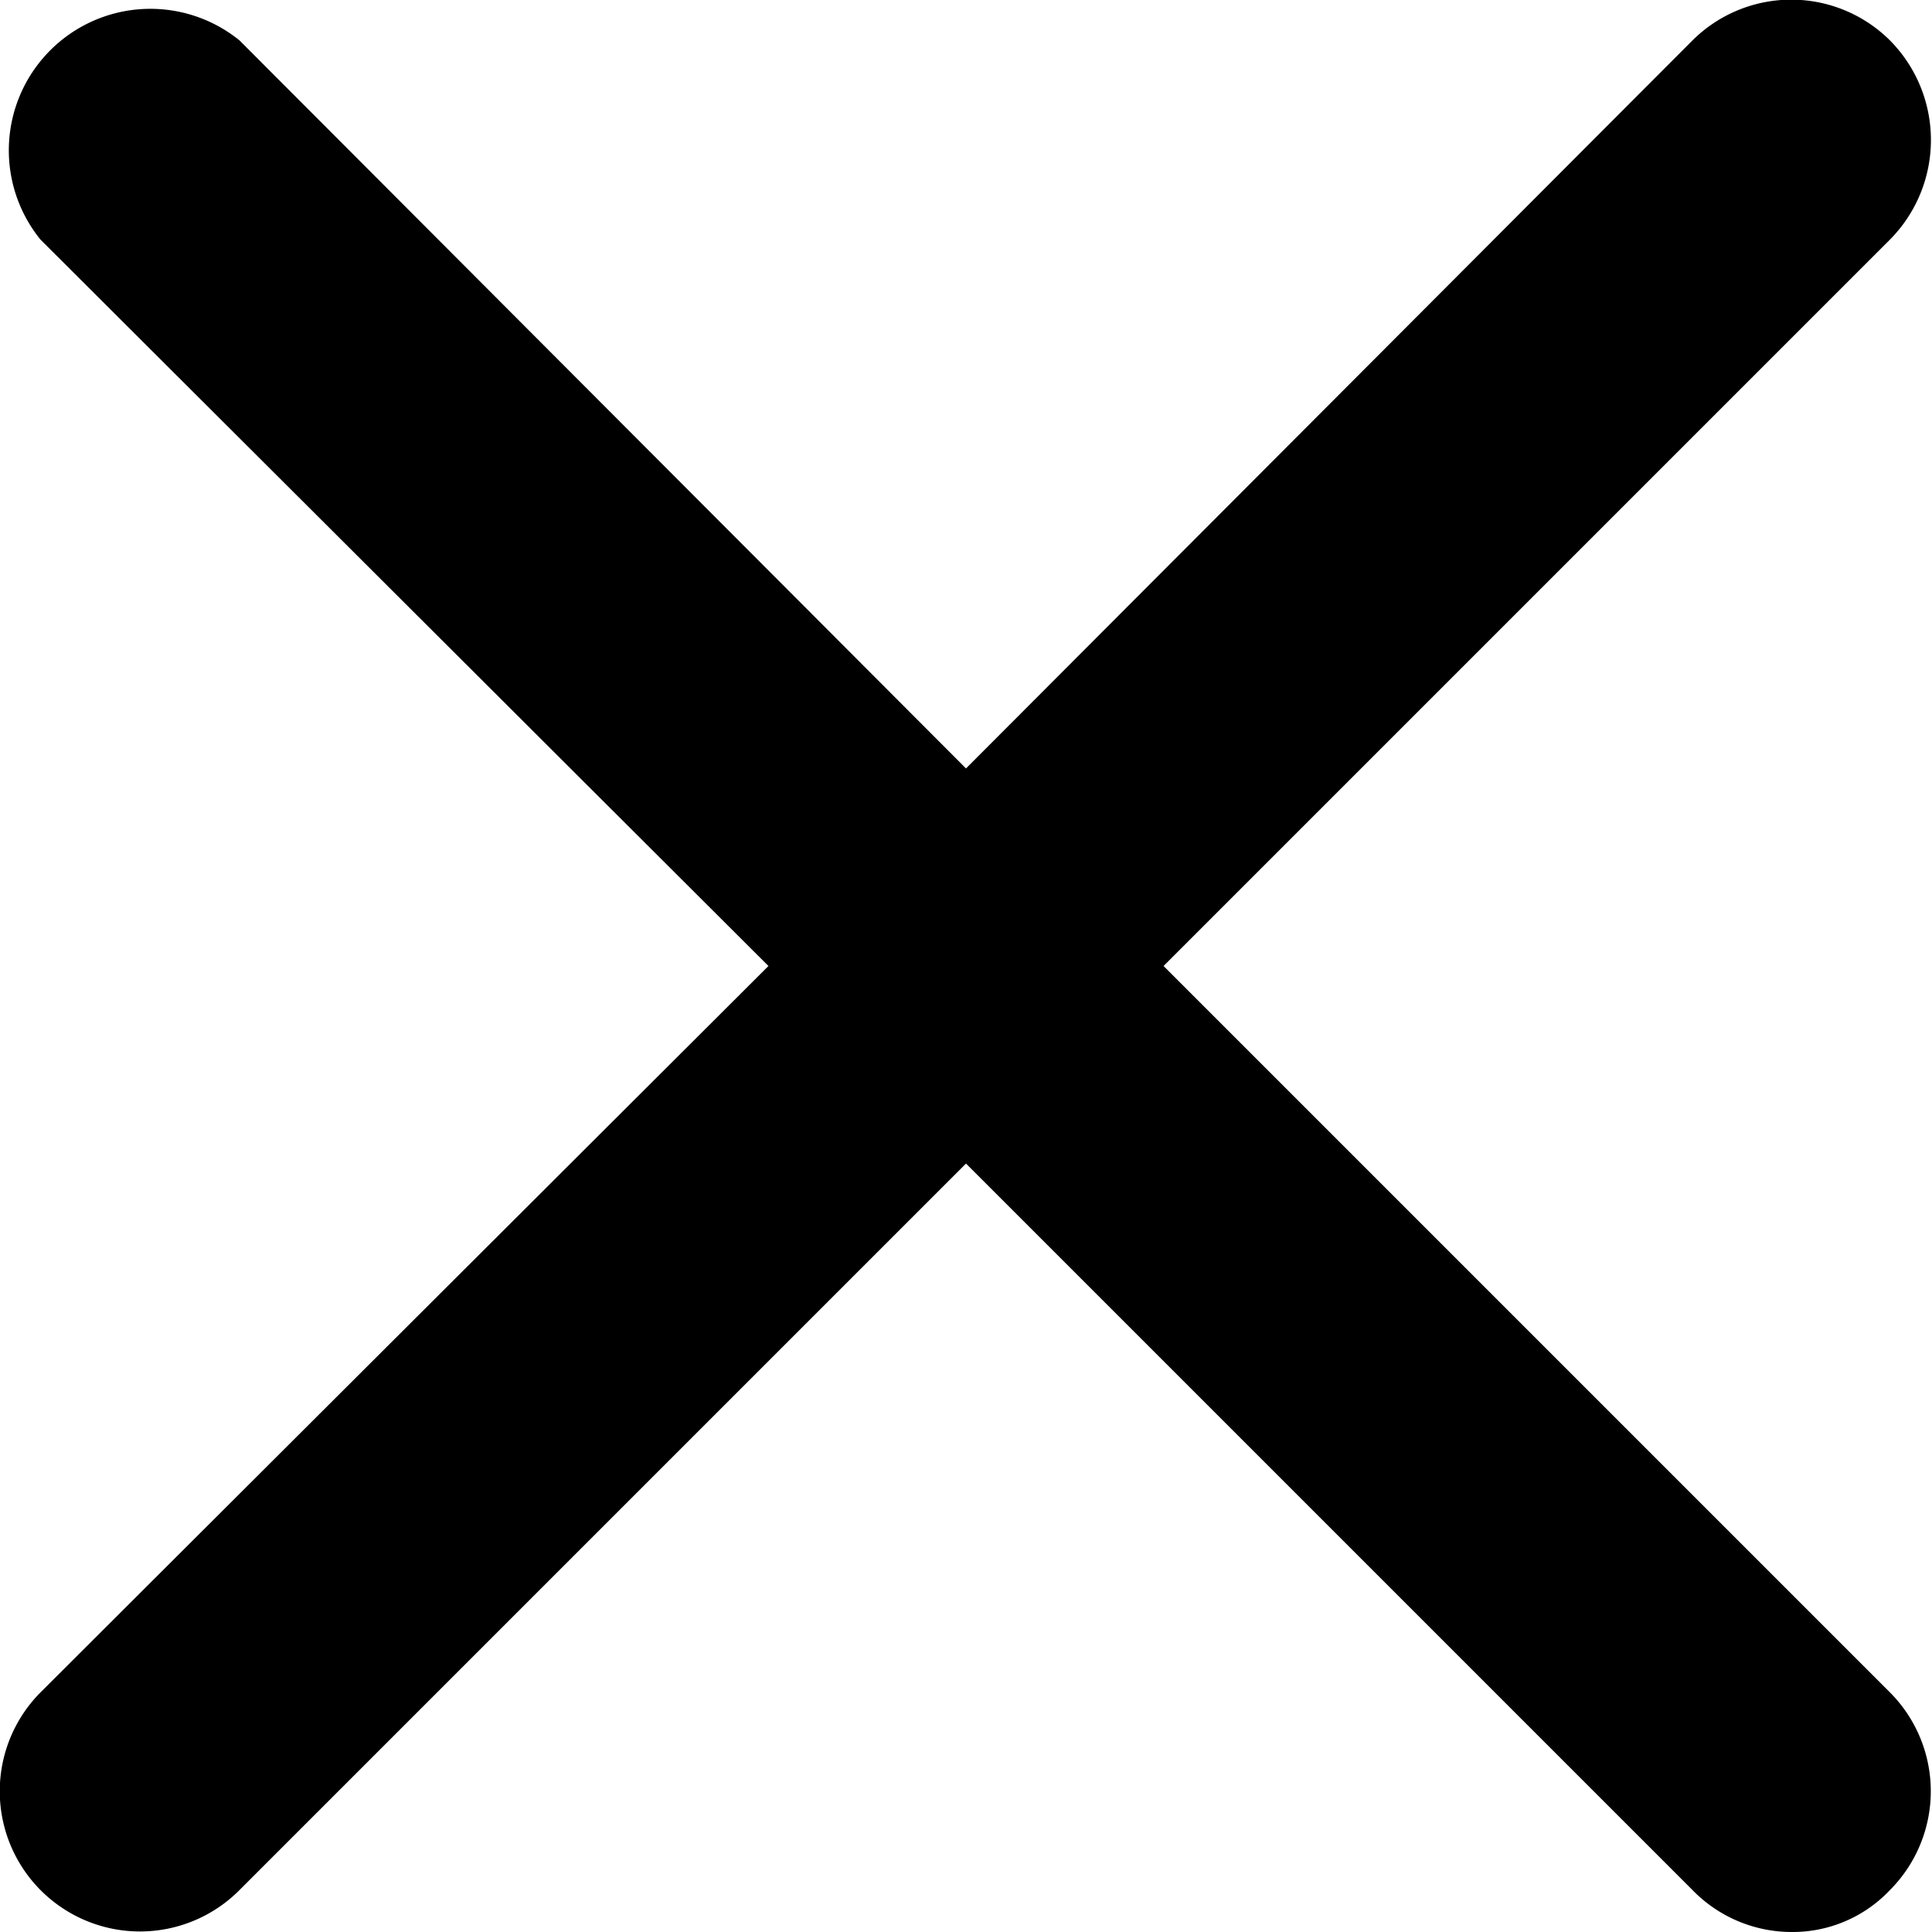 <svg id="X" xmlns="http://www.w3.org/2000/svg" viewBox="0 0 124.2 124.2">
  <defs>
    <style>
      .cls-1 {
        fill: #000;
      }
    </style>
  </defs>
  <path class="cls-1" d="M74.8,62.1l46.7-46.7a9.1,9.1,0,0,0,0-12.8,9,9,0,0,0-12.7,0L62.1,49.4,15.4,2.6A9.1,9.1,0,0,0,2.6,15.4L49.4,62.1,2.6,108.8a9,9,0,1,0,12.8,12.7L62.1,74.8l46.7,46.7a8.9,8.9,0,0,0,6.4,2.7,8.6,8.6,0,0,0,6.3-2.7,9,9,0,0,0,0-12.7Z" transform="translate(0 0)"/>
</svg>
